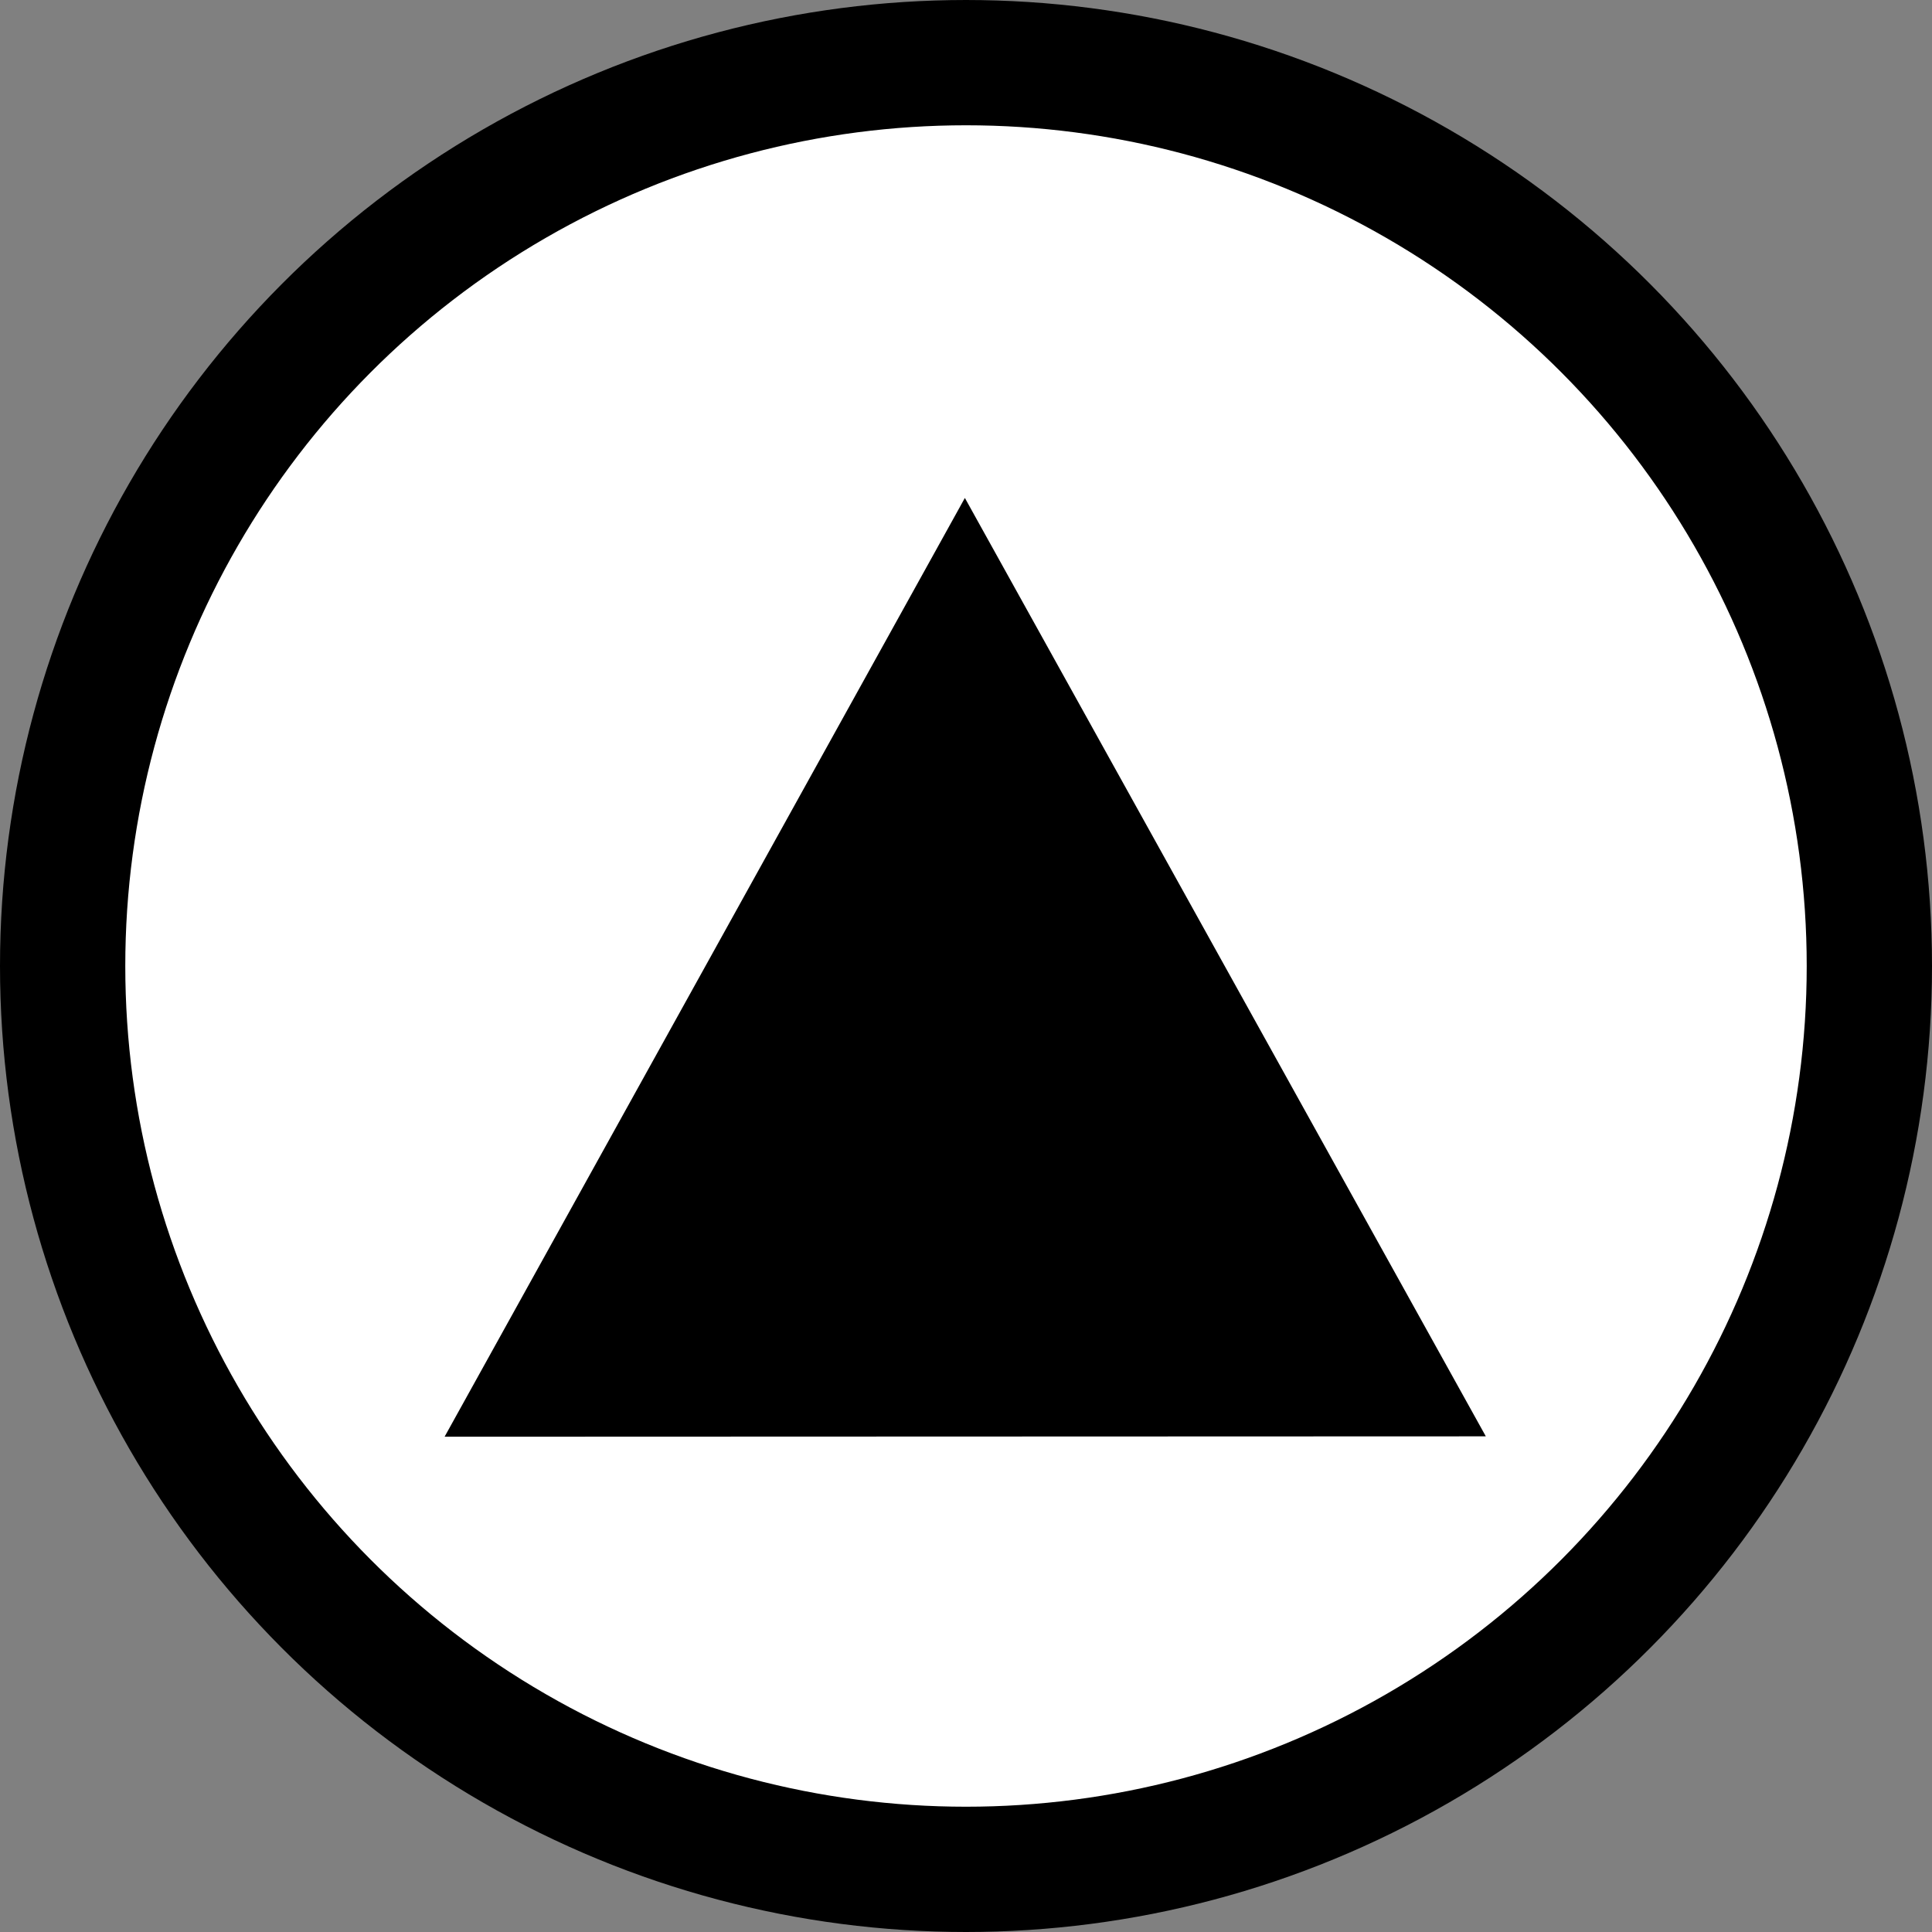<?xml version="1.0" encoding="UTF-8" standalone="no"?>
<!-- Created with Inkscape (http://www.inkscape.org/) -->

<svg
   xmlns:dc="http://purl.org/dc/elements/1.1/"
   xmlns:cc="http://creativecommons.org/ns#"
   xmlns:rdf="http://www.w3.org/1999/02/22-rdf-syntax-ns#"
   xmlns:svg="http://www.w3.org/2000/svg"
   xmlns="http://www.w3.org/2000/svg"
   xmlns:sodipodi="http://sodipodi.sourceforge.net/DTD/sodipodi-0.dtd"
   xmlns:inkscape="http://www.inkscape.org/namespaces/inkscape"
   width="0.967in"
   height="0.967in"
   viewBox="0 0 24.55 24.55"
   version="1.1"
   id="svg3719"
   inkscape:version="0.92.4 (5da689c313, 2019-01-14)"
   sodipodi:docname="UPoff.svg">
  <rect x="0" y="0" width="24.55" height="24.55" fill="#808080" stroke="none"/>
  <defs
     id="defs3713">
    <marker
       inkscape:stockid="TriangleOutL"
       orient="auto"
       refY="0"
       refX="0"
       id="TriangleOutL"
       style="overflow:visible"
       inkscape:isstock="true">
      <path
         id="path5104"
         d="M 5.77,0 -2.88,5 V -5 Z"
         style="fill:#000000;fill-opacity:1;fill-rule:evenodd;stroke:#000000;stroke-width:1pt;stroke-opacity:1"
         transform="scale(0.8)"
         inkscape:connector-curvature="0" />
    </marker>
  </defs>
  <sodipodi:namedview
     id="base"
     pagecolor="#ffffff"
     bordercolor="#666666"
     borderopacity="1.0"
     inkscape:pageopacity="0"
     inkscape:pageshadow="2"
     inkscape:zoom="0.53751164"
     inkscape:cx="474.49457"
     inkscape:cy="-236.3256"
     inkscape:document-units="mm"
     inkscape:current-layer="layer1"
     showgrid="false"
     units="in"
     objecttolerance="7"
     guidetolerance="6"
     inkscape:window-width="1366"
     inkscape:window-height="705"
     inkscape:window-x="-8"
     inkscape:window-y="-8"
     inkscape:window-maximized="1"
     inkscape:pagecheckerboard="true"
     fit-margin-top="0"
     fit-margin-left="0"
     fit-margin-right="0"
     fit-margin-bottom="0" />
  <g
     inkscape:label="Layer 1"
     inkscape:groupmode="layer"
     id="layer1"
     transform="translate(-7.77,-11.709)">
    <circle
       style="fill:#ffffff;fill-opacity:1;stroke:#000000;stroke-width:1.592;stroke-miterlimit:4;stroke-dasharray:none;stroke-opacity:1"
       id="path3733-5"
       cx="20.045"
       cy="23.984"
       r="11.479" />
    <path
       sodipodi:type="star"
       style="fill:#000000;fill-opacity:1;stroke:#000000;stroke-width:1.592;stroke-linecap:butt;stroke-miterlimit:4;stroke-dasharray:none;stroke-opacity:1;paint-order:fill markers stroke"
       id="path5858"
       sodipodi:sides="3"
       sodipodi:cx="19.243406"
       sodipodi:cy="118.86483"
       sodipodi:r1="5.4855399"
       sodipodi:r2="2.74277"
       sodipodi:arg1="-1.5220545"
       sodipodi:arg2="-0.47485692"
       inkscape:flatsided="false"
       inkscape:rounded="0"
       inkscape:randomized="0"
       d="m 19.511,113.386 2.172,4.225 2.172,4.225 -4.745,-0.231 -4.745,-0.231 2.573,-3.994 z"
       inkscape:transform-center-x="-0.0011988093"
       inkscape:transform-center-y="-1.5393232"
       transform="matrix(1.078,-0.055,0.053,1.122,-7.011,-106.321)" />
  </g>
</svg>
